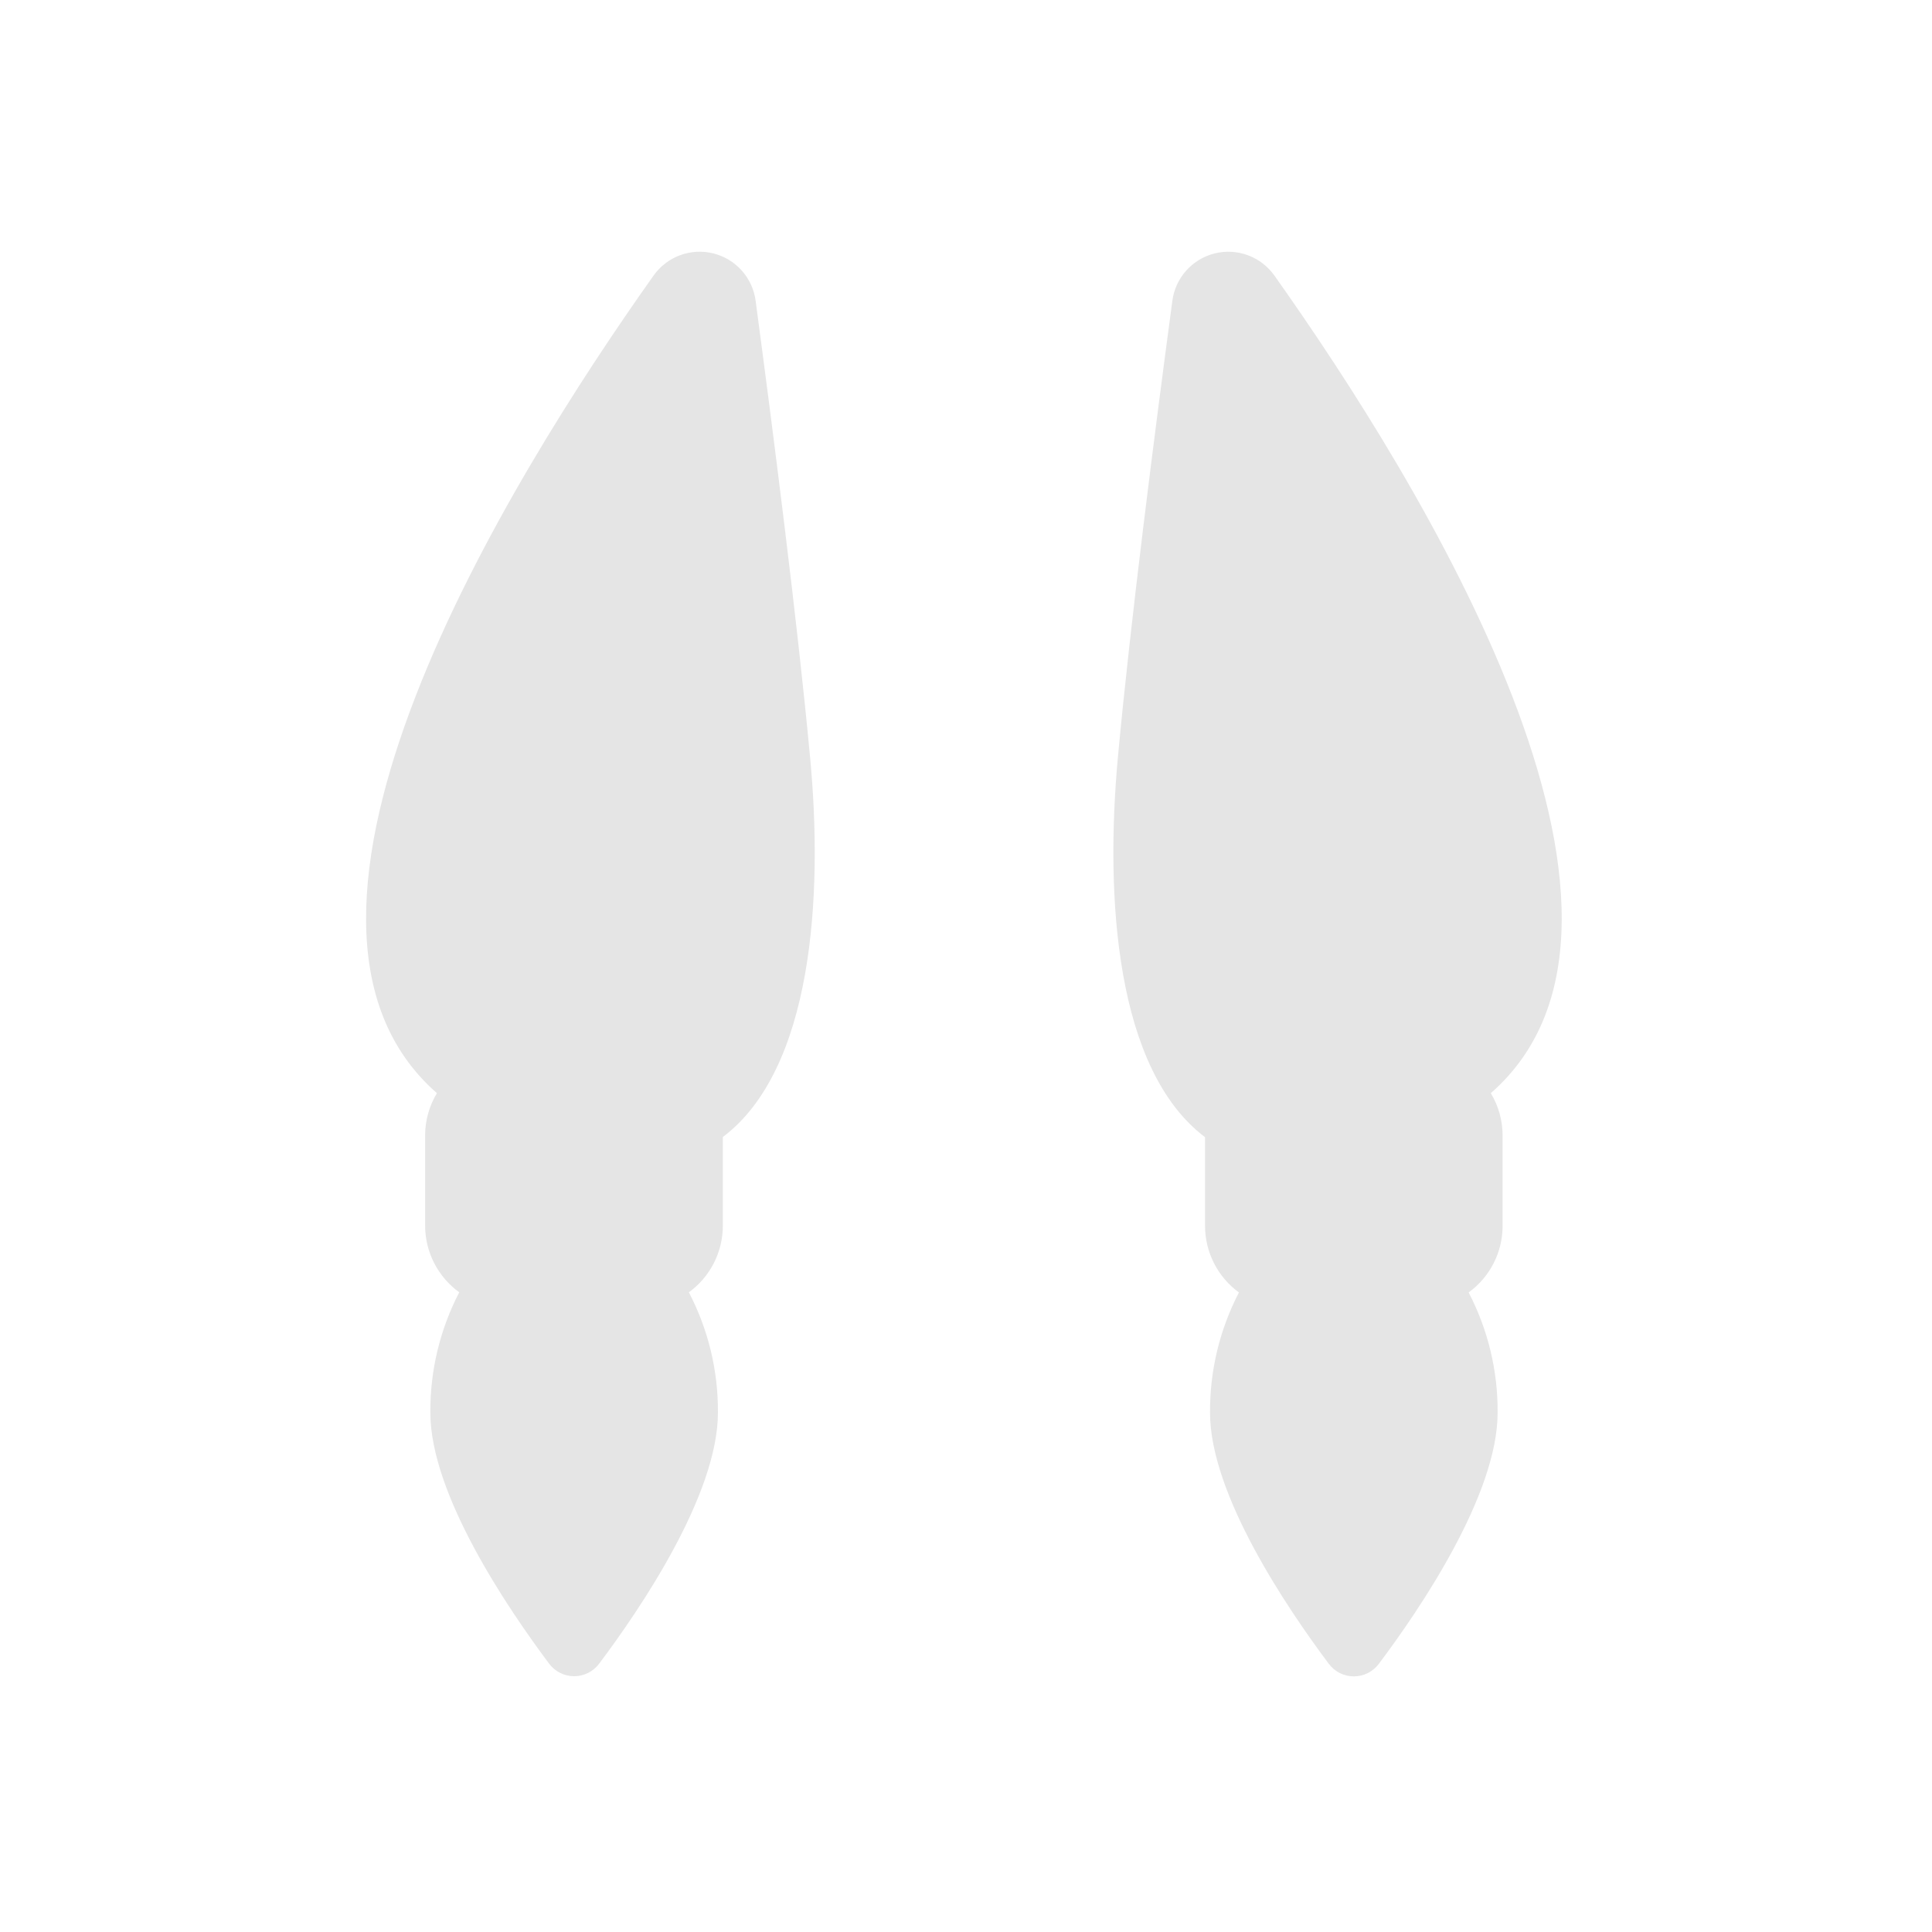 <svg width="244" height="244" viewBox="0 0 244 244" fill="none" xmlns="http://www.w3.org/2000/svg">
<path d="M102.3 95.55C100.72 78.55 97.6 54.23 95.43 37.98C95.241 36.561 94.63 35.231 93.675 34.164C92.72 33.098 91.466 32.343 90.076 31.999C88.686 31.655 87.225 31.737 85.883 32.235C84.541 32.733 83.379 33.623 82.55 34.79C64.07 60.84 30 116 55.18 138.06C54.215 139.657 53.7 141.485 53.69 143.35V154.82C53.697 156.459 54.091 158.073 54.84 159.531C55.589 160.989 56.672 162.25 58 163.21C55.564 167.9 54.311 173.115 54.35 178.4C54.35 188.75 64.16 203.18 69.35 210.11C69.717 210.602 70.193 211.002 70.742 211.278C71.29 211.553 71.896 211.697 72.51 211.697C73.124 211.697 73.729 211.553 74.278 211.278C74.826 211.002 75.303 210.602 75.67 210.11C80.88 203.18 90.67 188.75 90.67 178.4C90.707 173.113 89.447 167.897 87 163.21C88.326 162.249 89.405 160.987 90.151 159.529C90.896 158.071 91.287 156.458 91.29 154.82V143.6C102.58 135.09 104 113.37 102.3 95.55Z" fill="#E5E5E5"/>
<path d="M160.94 34.79C160.109 33.623 158.946 32.732 157.602 32.235C156.258 31.738 154.796 31.658 153.406 32.005C152.015 32.351 150.762 33.108 149.808 34.178C148.855 35.247 148.245 36.579 148.06 38C145.88 54.25 142.76 78.58 141.19 95.57C139.54 113.39 140.91 135.11 152.19 143.62V154.84C152.194 156.477 152.583 158.089 153.327 159.547C154.07 161.005 155.147 162.266 156.47 163.23C154.034 167.92 152.781 173.135 152.82 178.42C152.82 188.77 162.63 203.2 167.82 210.13C168.187 210.622 168.663 211.022 169.212 211.298C169.761 211.573 170.366 211.717 170.98 211.717C171.594 211.717 172.199 211.573 172.748 211.298C173.297 211.022 173.773 210.622 174.14 210.13C179.35 203.2 189.14 188.77 189.14 178.42C189.181 173.134 187.924 167.918 185.48 163.23C186.806 162.269 187.885 161.007 188.631 159.549C189.376 158.091 189.767 156.478 189.77 154.84V143.35C189.76 141.485 189.245 139.657 188.28 138.06C213.47 116 179.42 60.84 160.94 34.79Z" fill="#E5E5E5"/>
</svg>
